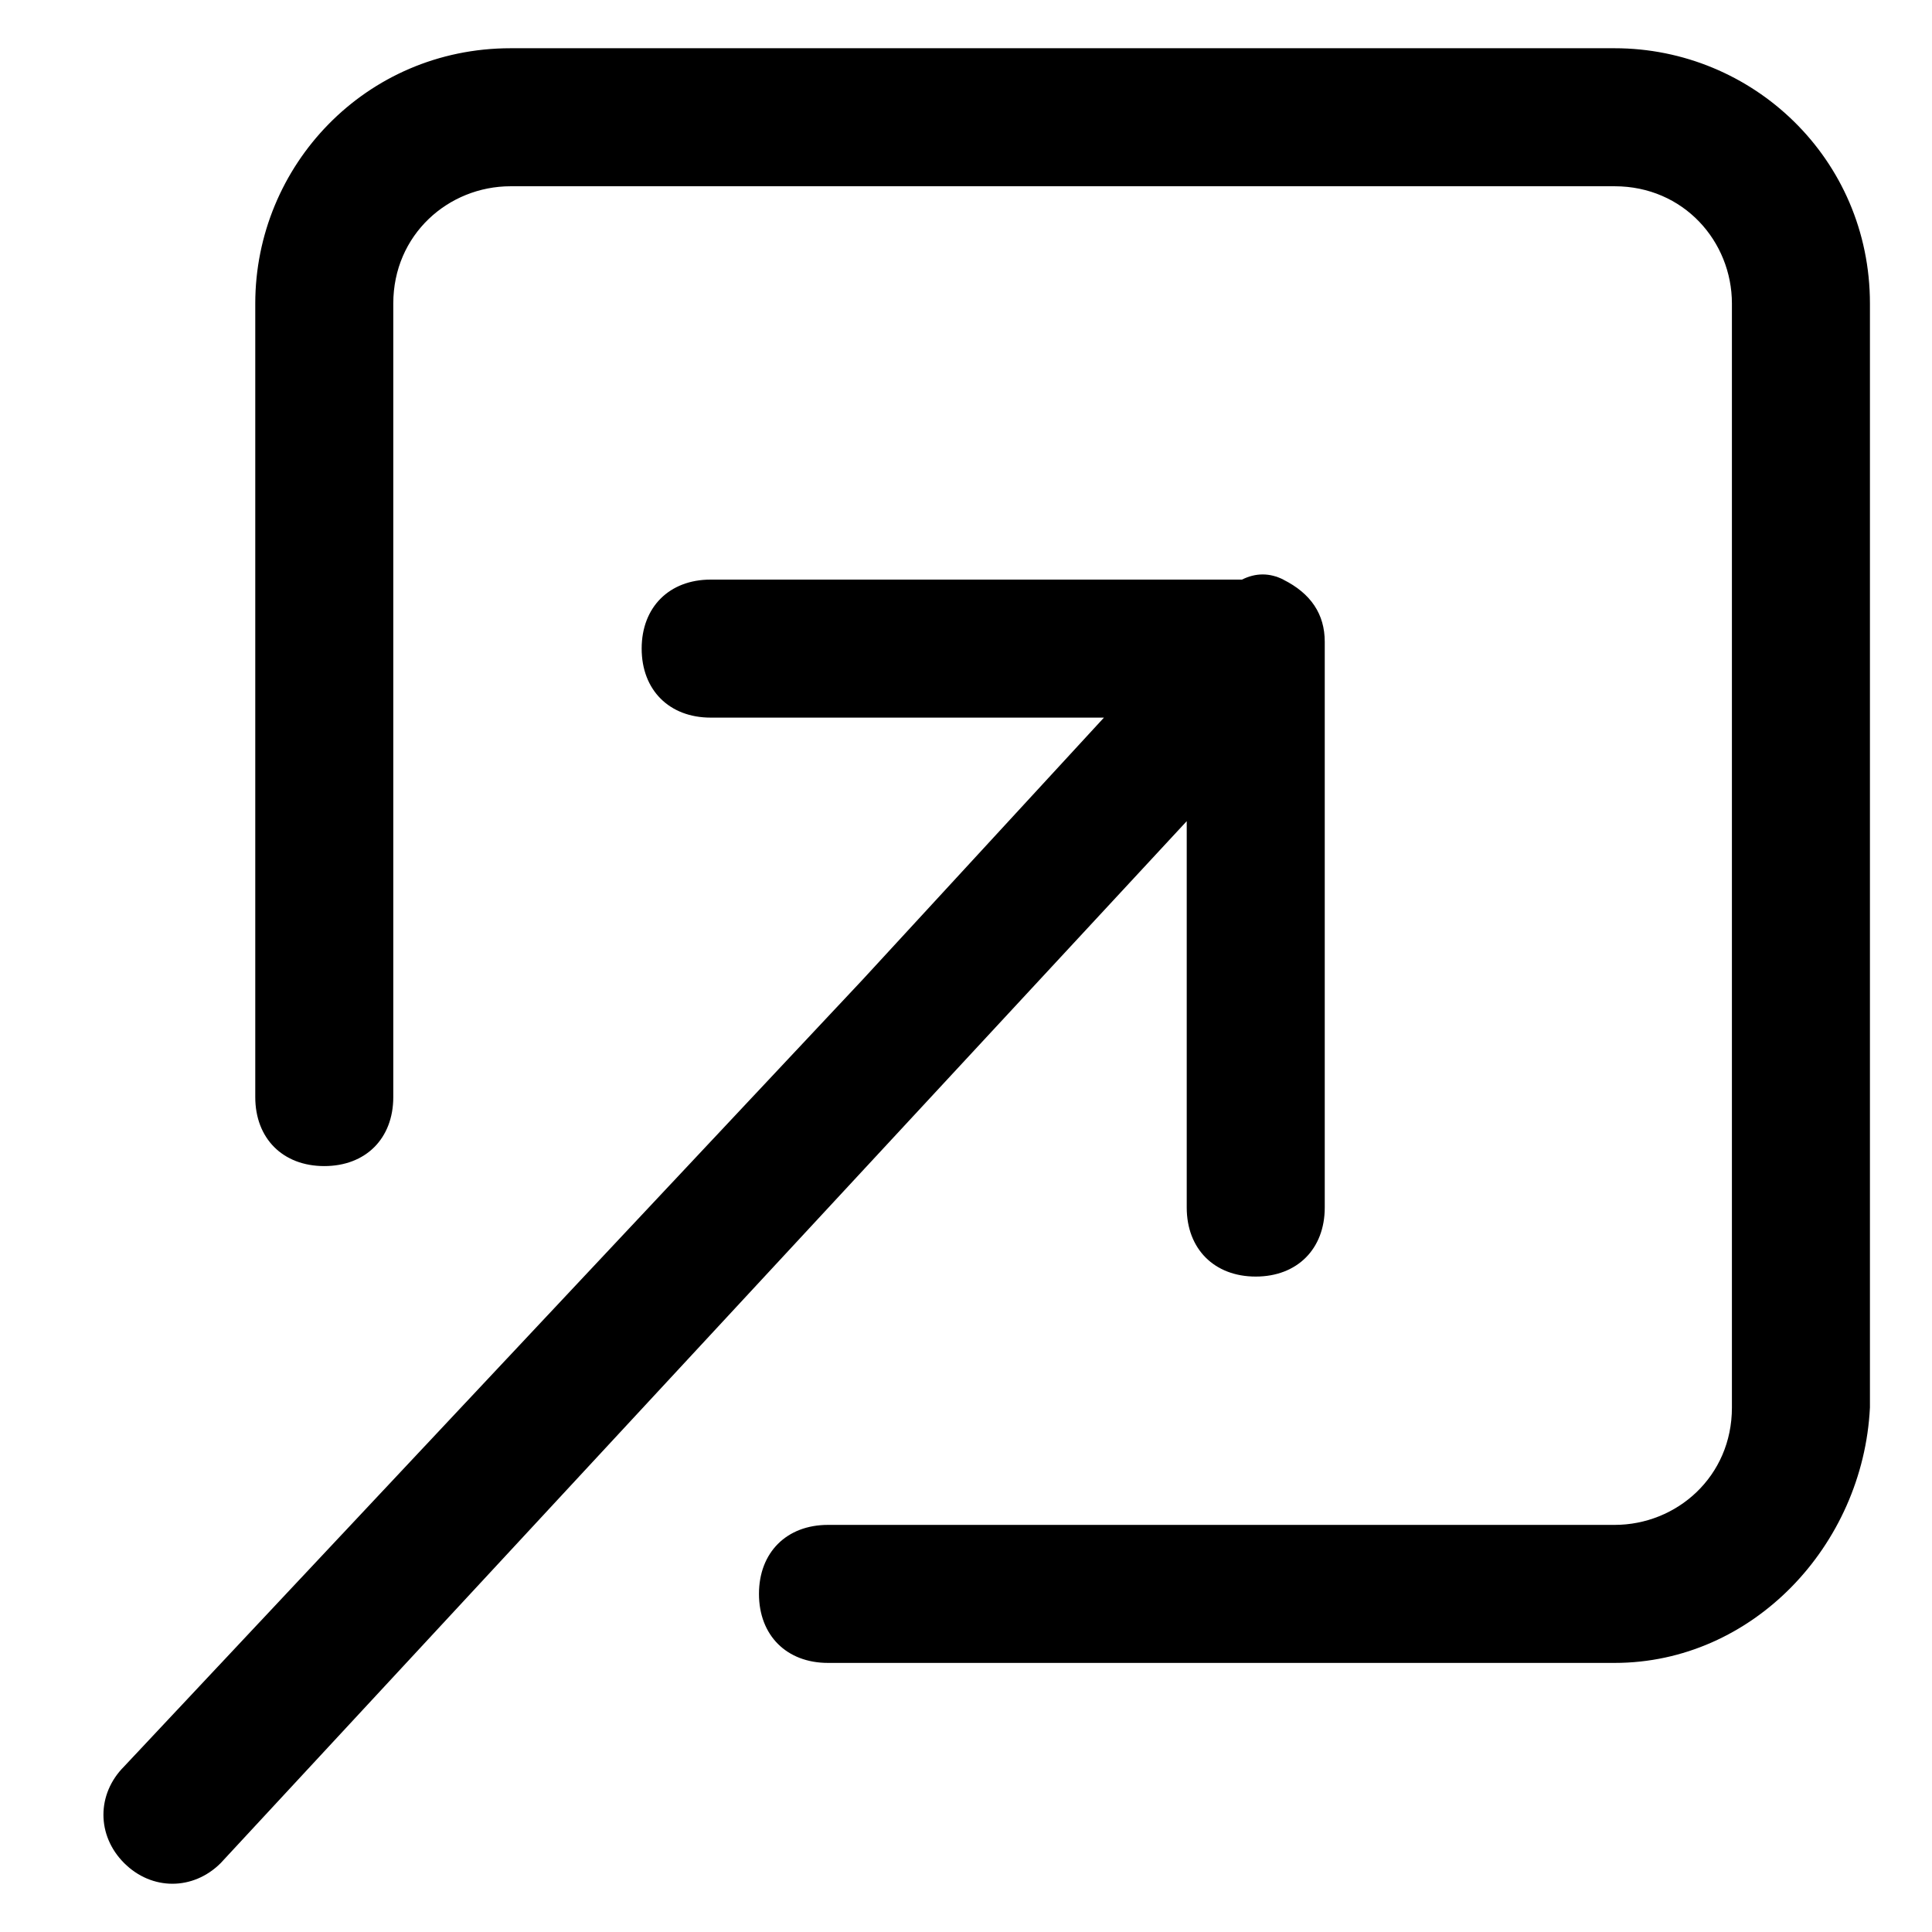 <!-- Generated by IcoMoon.io -->
<svg version="1.1" xmlns="http://www.w3.org/2000/svg" width="32" height="32" viewBox="0 0 32 32">
<title>expend</title>
<path d="M26.743 27.543h-13.029c-0.686 0-1.143-0.457-1.143-1.143s0.457-1.143 1.143-1.143h13.029c1.029 0 1.943-0.8 1.943-1.943v-18.286c0-1.029-0.8-1.943-1.943-1.943h-18.286c-1.029 0-1.943 0.8-1.943 1.943v13.143c0 0.686-0.457 1.143-1.143 1.143s-1.143-0.457-1.143-1.143v-13.143c0-2.286 1.829-4.229 4.229-4.229h18.286c2.286 0 4.229 1.829 4.229 4.229v18.286c-0.114 2.286-1.943 4.229-4.229 4.229z"></path>
<path d="M21.257 9.6c-0.229-0.114-0.457-0.114-0.686 0h-8.8c-0.686 0-1.143 0.457-1.143 1.143s0.457 1.143 1.143 1.143h6.514l-4 4.343-12.229 13.029c-0.457 0.457-0.457 1.143 0 1.6s1.143 0.457 1.6 0l16-17.257v6.4c0 0.686 0.457 1.143 1.143 1.143s1.143-0.457 1.143-1.143v-9.371c0-0.457-0.229-0.8-0.686-1.029z"></path>
</svg>
